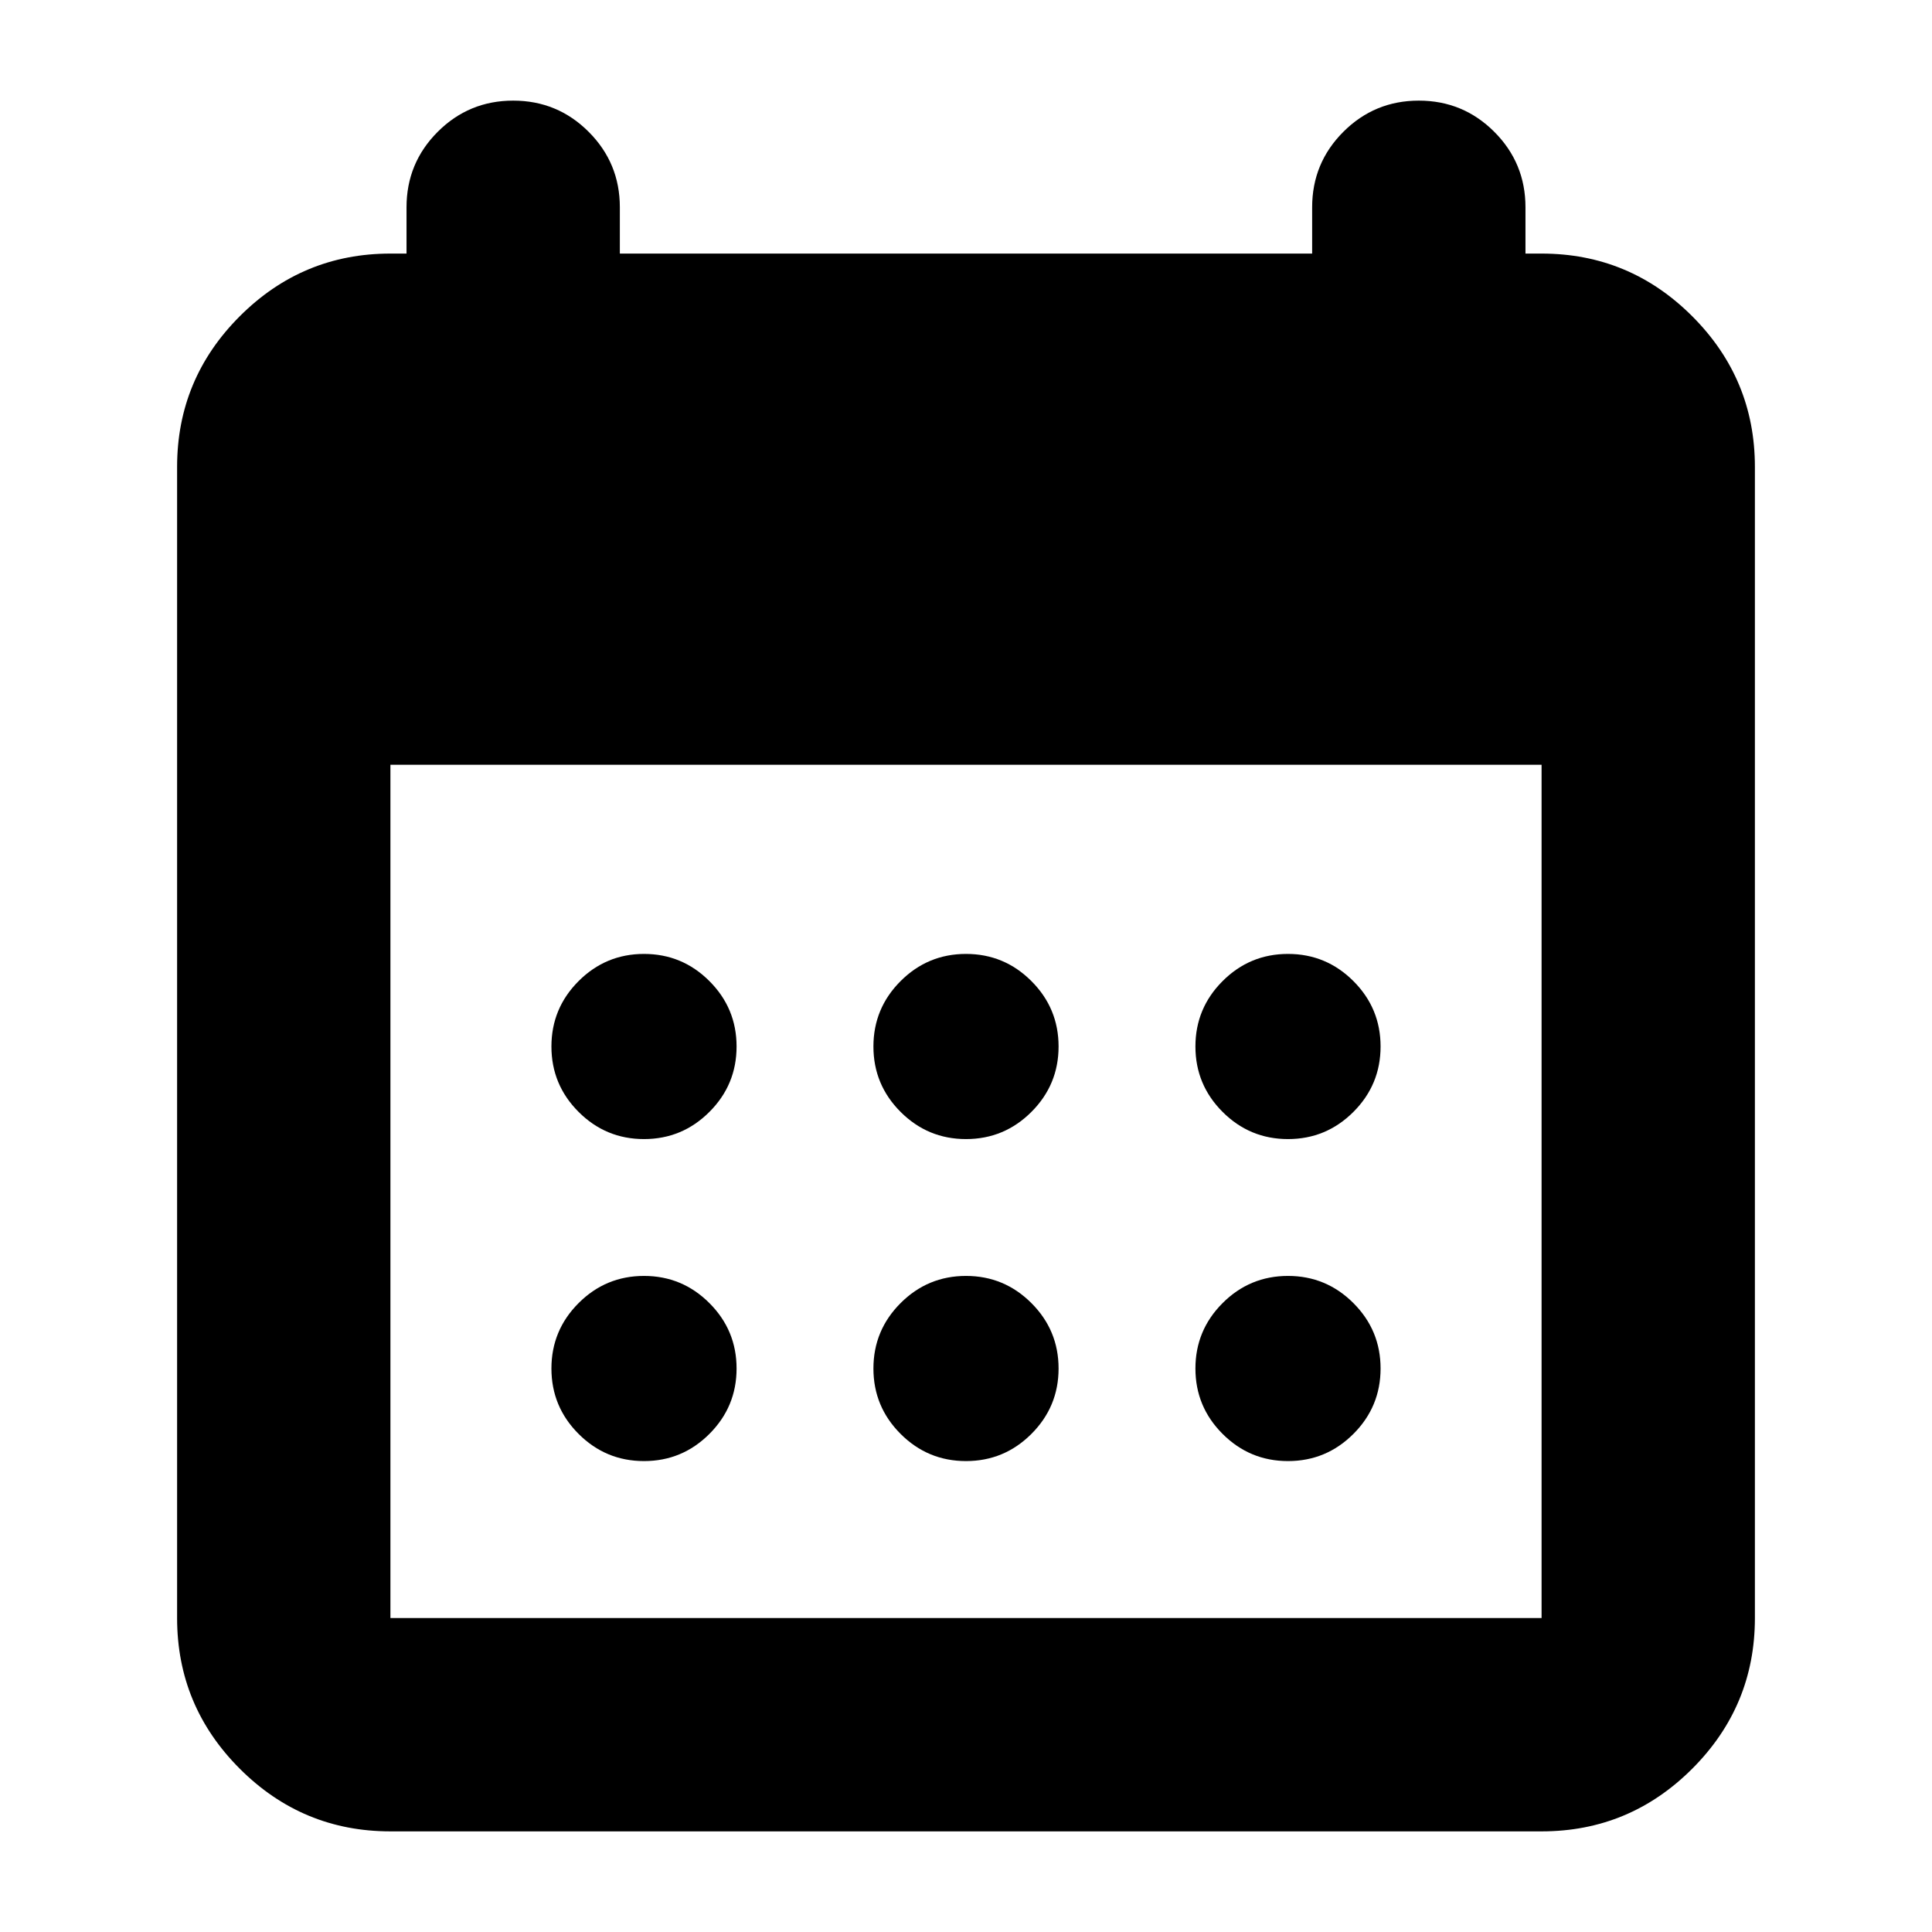 <svg xmlns="http://www.w3.org/2000/svg" height="24" viewBox="0 -960 960 960" width="24"><path d="M194-50q-43.73 0-74.86-31.14Q88-112.28 88-156v-572q0-43.72 31.14-74.86Q150.27-834 194-834h8v-23q0-22 15.5-37.5T255-910q22 0 37.5 15.5T308-857v23h344v-23q0-22 15.5-37.5T705-910q22 0 37.5 15.5T758-857v23h8q43.72 0 74.86 31.14T872-728v572q0 43.72-31.14 74.86T766-50H194Zm0-106h572v-424H194v424Zm286-238q-19 0-32.5-13.5T434-440q0-19 13.5-32.5T480-486q19 0 32.5 13.5T526-440q0 19-13.5 32.5T480-394Zm-160 0q-19 0-32.5-13.5T274-440q0-19 13.5-32.5T320-486q19 0 32.5 13.5T366-440q0 19-13.5 32.5T320-394Zm320 0q-19 0-32.5-13.5T594-440q0-19 13.5-32.5T640-486q19 0 32.5 13.5T686-440q0 19-13.5 32.5T640-394ZM480-234q-19 0-32.5-13.5T434-280q0-19 13.5-32.5T480-326q19 0 32.5 13.5T526-280q0 19-13.5 32.5T480-234Zm-160 0q-19 0-32.5-13.5T274-280q0-19 13.5-32.5T320-326q19 0 32.5 13.5T366-280q0 19-13.5 32.5T320-234Zm320 0q-19 0-32.5-13.5T594-280q0-19 13.5-32.5T640-326q19 0 32.5 13.5T686-280q0 19-13.5 32.5T640-234Z"/></svg>